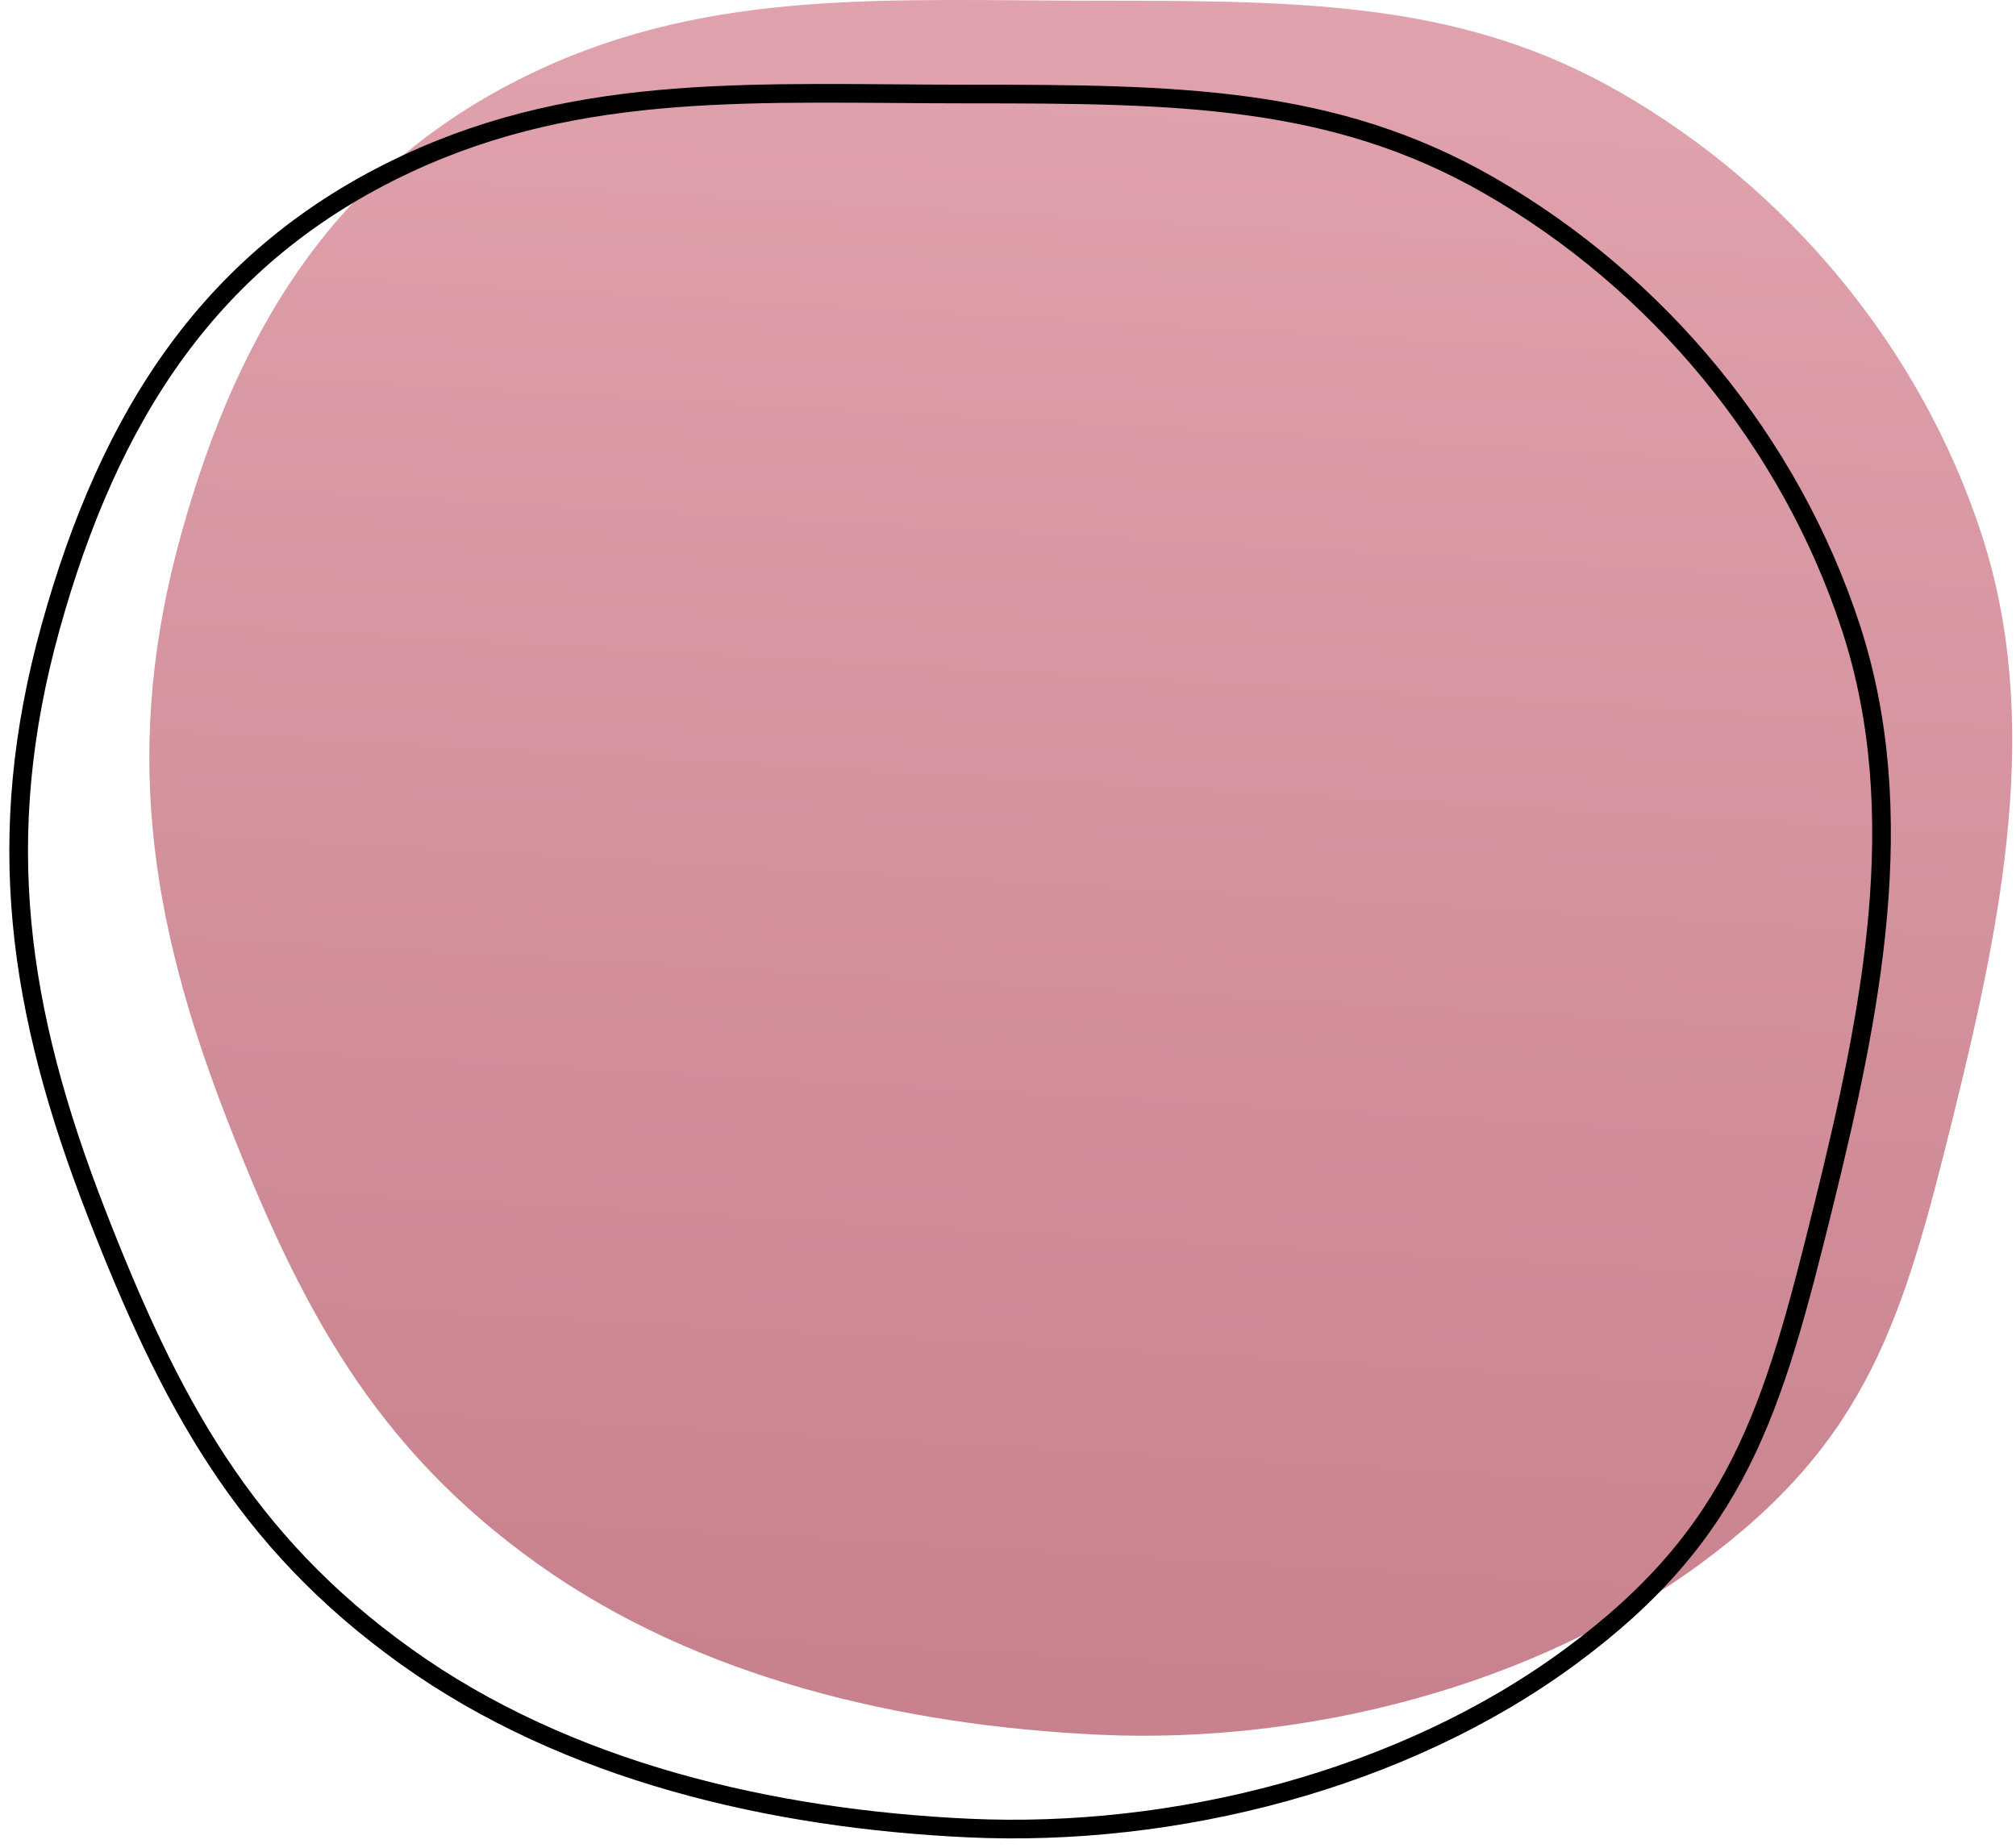 <svg width="108" height="99" viewBox="0 0 108 99" fill="none" xmlns="http://www.w3.org/2000/svg">
<path fill-rule="evenodd" clip-rule="evenodd" d="M58.878 0.038C70.06 0.038 78.414 0.127 86.799 4.949C95.775 10.111 102.882 18.609 106.154 28.619C109.425 38.629 107.219 49.359 104.678 59.649C101.958 70.66 100.107 77.148 91.113 83.77C82.132 90.383 69.921 93.46 58.878 92.945C48.379 92.454 37.396 89.936 28.773 83.77C20.063 77.541 16.088 70.076 12.154 59.957C7.938 49.112 6.59 39.849 9.707 28.619C12.861 17.256 18.298 8.69 28.773 3.786C38.242 -0.648 47.697 0.038 58.878 0.038Z" fill="url(#paint0_linear_14_31)"/>
<path fill-rule="evenodd" clip-rule="evenodd" d="M51.878 5.038C63.06 5.038 71.414 5.127 79.799 9.949C88.775 15.111 95.882 23.609 99.154 33.619C102.425 43.629 100.219 54.359 97.677 64.649C94.958 75.66 93.107 82.148 84.113 88.77C75.132 95.383 62.921 98.46 51.878 97.945C41.379 97.454 30.396 94.936 21.773 88.77C13.063 82.541 9.088 75.076 5.154 64.957C0.938 54.112 -0.41 44.849 2.707 33.619C5.861 22.256 11.298 13.69 21.773 8.786C31.242 4.352 40.697 5.038 51.878 5.038Z" stroke="black"/>
<defs>
<linearGradient id="paint0_linear_14_31" x1="58" y1="109.5" x2="65" y2="-14" gradientUnits="userSpaceOnUse">
<stop stop-color="#C37B87"/>
<stop offset="1" stop-color="#E4A8B2"/>
</linearGradient>
</defs>
</svg>
